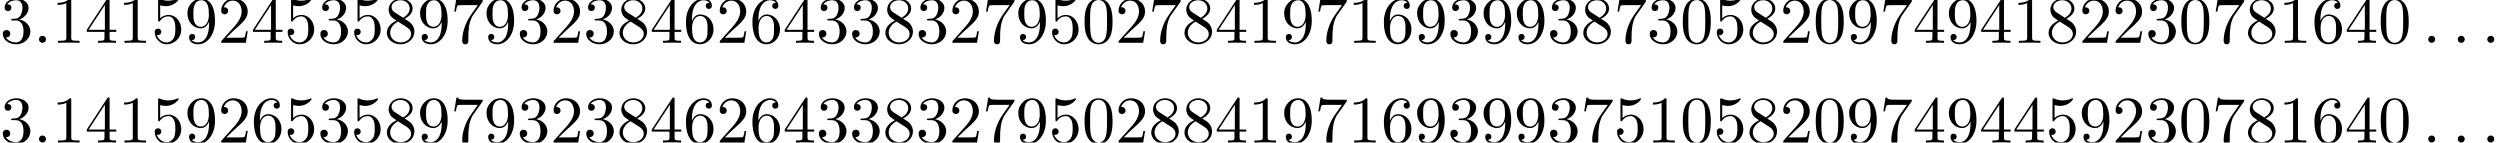 <?xml version='1.0' encoding='UTF-8'?>
<!-- This file was generated by dvisvgm 3.1.1 -->
<svg version='1.1' xmlns='http://www.w3.org/2000/svg' xmlns:xlink='http://www.w3.org/1999/xlink' width='374.707pt' height='21.364pt' viewBox='0 -21.364 374.707 21.364'>
<defs>
<path id='g1-48' d='M4.583-3.188C4.583-3.985 4.533-4.782 4.184-5.519C3.726-6.476 2.909-6.635 2.491-6.635C1.893-6.635 1.166-6.376 .757-5.45C.438-4.762 .389-3.985 .389-3.188C.389-2.441 .428-1.544 .837-.787C1.265 .02 1.993 .219 2.481 .219C3.019 .219 3.776 .01 4.214-.936C4.533-1.624 4.583-2.401 4.583-3.188ZM2.481 0C2.092 0 1.504-.249 1.325-1.205C1.215-1.803 1.215-2.72 1.215-3.308C1.215-3.945 1.215-4.603 1.295-5.141C1.484-6.326 2.232-6.416 2.481-6.416C2.809-6.416 3.467-6.237 3.656-5.25C3.756-4.692 3.756-3.935 3.756-3.308C3.756-2.56 3.756-1.883 3.646-1.245C3.497-.299 2.929 0 2.481 0Z'/>
<path id='g1-49' d='M2.929-6.376C2.929-6.615 2.929-6.635 2.7-6.635C2.082-5.998 1.205-5.998 .887-5.998V-5.689C1.086-5.689 1.674-5.689 2.192-5.948V-.787C2.192-.428 2.162-.309 1.265-.309H.946V0C1.295-.03 2.162-.03 2.56-.03S3.826-.03 4.174 0V-.309H3.856C2.959-.309 2.929-.418 2.929-.787V-6.376Z'/>
<path id='g1-50' d='M1.265-.767L2.321-1.793C3.875-3.168 4.473-3.706 4.473-4.702C4.473-5.838 3.577-6.635 2.361-6.635C1.235-6.635 .498-5.719 .498-4.832C.498-4.274 .996-4.274 1.026-4.274C1.196-4.274 1.544-4.394 1.544-4.802C1.544-5.061 1.365-5.32 1.016-5.32C.936-5.32 .917-5.32 .887-5.31C1.116-5.958 1.654-6.326 2.232-6.326C3.138-6.326 3.567-5.519 3.567-4.702C3.567-3.905 3.068-3.118 2.521-2.501L.608-.369C.498-.259 .498-.239 .498 0H4.194L4.473-1.733H4.224C4.174-1.435 4.105-.996 4.005-.847C3.935-.767 3.278-.767 3.059-.767H1.265Z'/>
<path id='g1-51' d='M2.889-3.507C3.706-3.776 4.284-4.473 4.284-5.26C4.284-6.077 3.407-6.635 2.451-6.635C1.445-6.635 .687-6.037 .687-5.28C.687-4.951 .907-4.762 1.196-4.762C1.504-4.762 1.704-4.981 1.704-5.27C1.704-5.768 1.235-5.768 1.086-5.768C1.395-6.257 2.052-6.386 2.411-6.386C2.819-6.386 3.367-6.167 3.367-5.27C3.367-5.151 3.347-4.573 3.088-4.134C2.79-3.656 2.451-3.626 2.202-3.616C2.122-3.606 1.883-3.587 1.813-3.587C1.733-3.577 1.664-3.567 1.664-3.467C1.664-3.357 1.733-3.357 1.903-3.357H2.341C3.158-3.357 3.527-2.68 3.527-1.704C3.527-.349 2.839-.06 2.401-.06C1.973-.06 1.225-.229 .877-.817C1.225-.767 1.534-.986 1.534-1.365C1.534-1.724 1.265-1.923 .976-1.923C.737-1.923 .418-1.783 .418-1.345C.418-.438 1.345 .219 2.431 .219C3.646 .219 4.553-.687 4.553-1.704C4.553-2.521 3.925-3.298 2.889-3.507Z'/>
<path id='g1-52' d='M2.929-1.644V-.777C2.929-.418 2.909-.309 2.172-.309H1.963V0C2.371-.03 2.889-.03 3.308-.03S4.254-.03 4.663 0V-.309H4.453C3.716-.309 3.696-.418 3.696-.777V-1.644H4.692V-1.953H3.696V-6.486C3.696-6.685 3.696-6.745 3.537-6.745C3.447-6.745 3.417-6.745 3.337-6.625L.279-1.953V-1.644H2.929ZM2.989-1.953H.558L2.989-5.669V-1.953Z'/>
<path id='g1-53' d='M4.473-2.002C4.473-3.188 3.656-4.184 2.58-4.184C2.102-4.184 1.674-4.025 1.315-3.676V-5.619C1.514-5.559 1.843-5.489 2.162-5.489C3.387-5.489 4.085-6.396 4.085-6.526C4.085-6.585 4.055-6.635 3.985-6.635C3.975-6.635 3.955-6.635 3.905-6.605C3.706-6.516 3.218-6.316 2.55-6.316C2.152-6.316 1.694-6.386 1.225-6.595C1.146-6.625 1.126-6.625 1.106-6.625C1.006-6.625 1.006-6.545 1.006-6.386V-3.437C1.006-3.258 1.006-3.178 1.146-3.178C1.215-3.178 1.235-3.208 1.275-3.268C1.385-3.427 1.753-3.965 2.56-3.965C3.078-3.965 3.328-3.507 3.407-3.328C3.567-2.959 3.587-2.57 3.587-2.072C3.587-1.724 3.587-1.126 3.347-.707C3.108-.319 2.74-.06 2.281-.06C1.554-.06 .986-.588 .817-1.176C.847-1.166 .877-1.156 .986-1.156C1.315-1.156 1.484-1.405 1.484-1.644S1.315-2.132 .986-2.132C.847-2.132 .498-2.062 .498-1.604C.498-.747 1.186 .219 2.301 .219C3.457 .219 4.473-.737 4.473-2.002Z'/>
<path id='g1-54' d='M1.315-3.268V-3.507C1.315-6.027 2.55-6.386 3.059-6.386C3.298-6.386 3.716-6.326 3.935-5.988C3.786-5.988 3.387-5.988 3.387-5.539C3.387-5.23 3.626-5.081 3.846-5.081C4.005-5.081 4.304-5.171 4.304-5.559C4.304-6.157 3.866-6.635 3.039-6.635C1.763-6.635 .418-5.35 .418-3.148C.418-.488 1.574 .219 2.501 .219C3.606 .219 4.553-.717 4.553-2.032C4.553-3.298 3.666-4.254 2.56-4.254C1.883-4.254 1.514-3.746 1.315-3.268ZM2.501-.06C1.873-.06 1.574-.658 1.514-.807C1.335-1.275 1.335-2.072 1.335-2.252C1.335-3.029 1.654-4.025 2.55-4.025C2.71-4.025 3.168-4.025 3.477-3.407C3.656-3.039 3.656-2.531 3.656-2.042C3.656-1.564 3.656-1.066 3.487-.707C3.188-.11 2.73-.06 2.501-.06Z'/>
<path id='g1-55' d='M4.742-6.067C4.832-6.187 4.832-6.207 4.832-6.416H2.411C1.196-6.416 1.176-6.545 1.136-6.735H.887L.558-4.682H.807C.837-4.842 .927-5.469 1.056-5.589C1.126-5.649 1.903-5.649 2.032-5.649H4.095C3.985-5.489 3.198-4.403 2.979-4.075C2.082-2.73 1.753-1.345 1.753-.329C1.753-.229 1.753 .219 2.212 .219S2.67-.229 2.67-.329V-.837C2.67-1.385 2.7-1.933 2.78-2.471C2.819-2.7 2.959-3.557 3.397-4.174L4.742-6.067Z'/>
<path id='g1-56' d='M1.624-4.553C1.166-4.852 1.126-5.191 1.126-5.36C1.126-5.968 1.773-6.386 2.481-6.386C3.208-6.386 3.846-5.868 3.846-5.151C3.846-4.583 3.457-4.105 2.859-3.756L1.624-4.553ZM3.078-3.606C3.796-3.975 4.284-4.493 4.284-5.151C4.284-6.067 3.397-6.635 2.491-6.635C1.494-6.635 .687-5.898 .687-4.971C.687-4.792 .707-4.344 1.126-3.875C1.235-3.756 1.604-3.507 1.853-3.337C1.275-3.049 .418-2.491 .418-1.504C.418-.448 1.435 .219 2.481 .219C3.606 .219 4.553-.608 4.553-1.674C4.553-2.032 4.443-2.481 4.065-2.899C3.875-3.108 3.716-3.208 3.078-3.606ZM2.082-3.188L3.308-2.411C3.587-2.222 4.055-1.923 4.055-1.315C4.055-.578 3.308-.06 2.491-.06C1.634-.06 .917-.677 .917-1.504C.917-2.082 1.235-2.72 2.082-3.188Z'/>
<path id='g1-57' d='M3.656-3.168V-2.849C3.656-.518 2.62-.06 2.042-.06C1.873-.06 1.335-.08 1.066-.418C1.504-.418 1.584-.707 1.584-.877C1.584-1.186 1.345-1.335 1.126-1.335C.966-1.335 .667-1.245 .667-.857C.667-.189 1.205 .219 2.052 .219C3.337 .219 4.553-1.136 4.553-3.278C4.553-5.958 3.407-6.635 2.521-6.635C1.973-6.635 1.484-6.456 1.056-6.007C.648-5.559 .418-5.141 .418-4.394C.418-3.148 1.295-2.172 2.411-2.172C3.019-2.172 3.427-2.59 3.656-3.168ZM2.421-2.401C2.262-2.401 1.803-2.401 1.494-3.029C1.315-3.397 1.315-3.895 1.315-4.384C1.315-4.922 1.315-5.39 1.524-5.758C1.793-6.257 2.172-6.386 2.521-6.386C2.979-6.386 3.308-6.047 3.477-5.599C3.597-5.28 3.636-4.653 3.636-4.194C3.636-3.367 3.298-2.401 2.421-2.401Z'/>
<path id='g0-58' d='M1.913-.528C1.913-.817 1.674-1.056 1.385-1.056S.857-.817 .857-.528S1.096 0 1.385 0S1.913-.239 1.913-.528Z'/>
</defs>
<g id='page1'>
<use x='0' y='-14.944' xlink:href='#g1-51'/>
<use x='4.981' y='-14.944' xlink:href='#g0-58'/>
<use x='7.749' y='-14.944' xlink:href='#g1-49'/>
<use x='12.73' y='-14.944' xlink:href='#g1-52'/>
<use x='17.711' y='-14.944' xlink:href='#g1-49'/>
<use x='22.693' y='-14.944' xlink:href='#g1-53'/>
<use x='27.674' y='-14.944' xlink:href='#g1-57'/>
<use x='32.655' y='-14.944' xlink:href='#g1-50'/>
<use x='37.637' y='-14.944' xlink:href='#g1-52'/>
<use x='42.618' y='-14.944' xlink:href='#g1-53'/>
<use x='47.599' y='-14.944' xlink:href='#g1-51'/>
<use x='52.581' y='-14.944' xlink:href='#g1-53'/>
<use x='57.562' y='-14.944' xlink:href='#g1-56'/>
<use x='62.543' y='-14.944' xlink:href='#g1-57'/>
<use x='67.525' y='-14.944' xlink:href='#g1-55'/>
<use x='72.506' y='-14.944' xlink:href='#g1-57'/>
<use x='77.487' y='-14.944' xlink:href='#g1-51'/>
<use x='82.469' y='-14.944' xlink:href='#g1-50'/>
<use x='87.45' y='-14.944' xlink:href='#g1-51'/>
<use x='92.432' y='-14.944' xlink:href='#g1-56'/>
<use x='97.413' y='-14.944' xlink:href='#g1-52'/>
<use x='102.394' y='-14.944' xlink:href='#g1-54'/>
<use x='107.376' y='-14.944' xlink:href='#g1-50'/>
<use x='112.357' y='-14.944' xlink:href='#g1-54'/>
<use x='117.338' y='-14.944' xlink:href='#g1-52'/>
<use x='122.32' y='-14.944' xlink:href='#g1-51'/>
<use x='127.301' y='-14.944' xlink:href='#g1-51'/>
<use x='132.282' y='-14.944' xlink:href='#g1-56'/>
<use x='137.264' y='-14.944' xlink:href='#g1-51'/>
<use x='142.245' y='-14.944' xlink:href='#g1-50'/>
<use x='147.226' y='-14.944' xlink:href='#g1-55'/>
<use x='152.208' y='-14.944' xlink:href='#g1-57'/>
<use x='157.189' y='-14.944' xlink:href='#g1-53'/>
<use x='162.17' y='-14.944' xlink:href='#g1-48'/>
<use x='167.152' y='-14.944' xlink:href='#g1-50'/>
<use x='172.133' y='-14.944' xlink:href='#g1-55'/>
<use x='177.114' y='-14.944' xlink:href='#g1-56'/>
<use x='182.096' y='-14.944' xlink:href='#g1-52'/>
<use x='187.077' y='-14.944' xlink:href='#g1-49'/>
<use x='192.058' y='-14.944' xlink:href='#g1-57'/>
<use x='197.04' y='-14.944' xlink:href='#g1-55'/>
<use x='202.021' y='-14.944' xlink:href='#g1-49'/>
<use x='207.002' y='-14.944' xlink:href='#g1-54'/>
<use x='211.984' y='-14.944' xlink:href='#g1-57'/>
<use x='216.965' y='-14.944' xlink:href='#g1-51'/>
<use x='221.946' y='-14.944' xlink:href='#g1-57'/>
<use x='226.928' y='-14.944' xlink:href='#g1-57'/>
<use x='231.909' y='-14.944' xlink:href='#g1-51'/>
<use x='236.89' y='-14.944' xlink:href='#g1-56'/>
<use x='241.872' y='-14.944' xlink:href='#g1-55'/>
<use x='246.853' y='-14.944' xlink:href='#g1-51'/>
<use x='251.834' y='-14.944' xlink:href='#g1-48'/>
<use x='256.816' y='-14.944' xlink:href='#g1-53'/>
<use x='261.797' y='-14.944' xlink:href='#g1-56'/>
<use x='266.778' y='-14.944' xlink:href='#g1-50'/>
<use x='271.76' y='-14.944' xlink:href='#g1-48'/>
<use x='276.741' y='-14.944' xlink:href='#g1-57'/>
<use x='281.722' y='-14.944' xlink:href='#g1-55'/>
<use x='286.704' y='-14.944' xlink:href='#g1-52'/>
<use x='291.685' y='-14.944' xlink:href='#g1-57'/>
<use x='296.666' y='-14.944' xlink:href='#g1-52'/>
<use x='301.648' y='-14.944' xlink:href='#g1-49'/>
<use x='306.629' y='-14.944' xlink:href='#g1-56'/>
<use x='311.61' y='-14.944' xlink:href='#g1-50'/>
<use x='316.592' y='-14.944' xlink:href='#g1-50'/>
<use x='321.573' y='-14.944' xlink:href='#g1-51'/>
<use x='326.554' y='-14.944' xlink:href='#g1-48'/>
<use x='331.536' y='-14.944' xlink:href='#g1-55'/>
<use x='336.517' y='-14.944' xlink:href='#g1-56'/>
<use x='341.498' y='-14.944' xlink:href='#g1-49'/>
<use x='346.48' y='-14.944' xlink:href='#g1-54'/>
<use x='351.461' y='-14.944' xlink:href='#g1-52'/>
<use x='356.442' y='-14.944' xlink:href='#g1-48'/>
<use x='363.084' y='-14.944' xlink:href='#g0-58'/>
<use x='367.512' y='-14.944' xlink:href='#g0-58'/>
<use x='371.94' y='-14.944' xlink:href='#g0-58'/>
<use x='0' y='0' xlink:href='#g1-51'/>
<use x='4.981' y='0' xlink:href='#g0-58'/>
<use x='7.749' y='0' xlink:href='#g1-49'/>
<use x='12.73' y='0' xlink:href='#g1-52'/>
<use x='17.711' y='0' xlink:href='#g1-49'/>
<use x='22.693' y='0' xlink:href='#g1-53'/>
<use x='27.674' y='0' xlink:href='#g1-57'/>
<use x='32.655' y='0' xlink:href='#g1-50'/>
<use x='37.637' y='0' xlink:href='#g1-54'/>
<use x='42.618' y='0' xlink:href='#g1-53'/>
<use x='47.599' y='0' xlink:href='#g1-51'/>
<use x='52.581' y='0' xlink:href='#g1-53'/>
<use x='57.562' y='0' xlink:href='#g1-56'/>
<use x='62.543' y='0' xlink:href='#g1-57'/>
<use x='67.525' y='0' xlink:href='#g1-55'/>
<use x='72.506' y='0' xlink:href='#g1-57'/>
<use x='77.487' y='0' xlink:href='#g1-51'/>
<use x='82.469' y='0' xlink:href='#g1-50'/>
<use x='87.45' y='0' xlink:href='#g1-51'/>
<use x='92.432' y='0' xlink:href='#g1-56'/>
<use x='97.413' y='0' xlink:href='#g1-52'/>
<use x='102.394' y='0' xlink:href='#g1-54'/>
<use x='107.376' y='0' xlink:href='#g1-50'/>
<use x='112.357' y='0' xlink:href='#g1-54'/>
<use x='117.338' y='0' xlink:href='#g1-52'/>
<use x='122.32' y='0' xlink:href='#g1-51'/>
<use x='127.301' y='0' xlink:href='#g1-51'/>
<use x='132.282' y='0' xlink:href='#g1-56'/>
<use x='137.264' y='0' xlink:href='#g1-51'/>
<use x='142.245' y='0' xlink:href='#g1-50'/>
<use x='147.226' y='0' xlink:href='#g1-55'/>
<use x='152.208' y='0' xlink:href='#g1-57'/>
<use x='157.189' y='0' xlink:href='#g1-53'/>
<use x='162.17' y='0' xlink:href='#g1-48'/>
<use x='167.152' y='0' xlink:href='#g1-50'/>
<use x='172.133' y='0' xlink:href='#g1-56'/>
<use x='177.114' y='0' xlink:href='#g1-56'/>
<use x='182.096' y='0' xlink:href='#g1-52'/>
<use x='187.077' y='0' xlink:href='#g1-49'/>
<use x='192.058' y='0' xlink:href='#g1-57'/>
<use x='197.04' y='0' xlink:href='#g1-55'/>
<use x='202.021' y='0' xlink:href='#g1-49'/>
<use x='207.002' y='0' xlink:href='#g1-54'/>
<use x='211.984' y='0' xlink:href='#g1-57'/>
<use x='216.965' y='0' xlink:href='#g1-51'/>
<use x='221.946' y='0' xlink:href='#g1-57'/>
<use x='226.928' y='0' xlink:href='#g1-57'/>
<use x='231.909' y='0' xlink:href='#g1-51'/>
<use x='236.89' y='0' xlink:href='#g1-55'/>
<use x='241.872' y='0' xlink:href='#g1-53'/>
<use x='246.853' y='0' xlink:href='#g1-49'/>
<use x='251.834' y='0' xlink:href='#g1-48'/>
<use x='256.816' y='0' xlink:href='#g1-53'/>
<use x='261.797' y='0' xlink:href='#g1-56'/>
<use x='266.778' y='0' xlink:href='#g1-50'/>
<use x='271.76' y='0' xlink:href='#g1-48'/>
<use x='276.741' y='0' xlink:href='#g1-57'/>
<use x='281.722' y='0' xlink:href='#g1-55'/>
<use x='286.704' y='0' xlink:href='#g1-52'/>
<use x='291.685' y='0' xlink:href='#g1-57'/>
<use x='296.666' y='0' xlink:href='#g1-52'/>
<use x='301.648' y='0' xlink:href='#g1-52'/>
<use x='306.629' y='0' xlink:href='#g1-53'/>
<use x='311.61' y='0' xlink:href='#g1-57'/>
<use x='316.592' y='0' xlink:href='#g1-50'/>
<use x='321.573' y='0' xlink:href='#g1-51'/>
<use x='326.554' y='0' xlink:href='#g1-48'/>
<use x='331.536' y='0' xlink:href='#g1-55'/>
<use x='336.517' y='0' xlink:href='#g1-56'/>
<use x='341.498' y='0' xlink:href='#g1-49'/>
<use x='346.48' y='0' xlink:href='#g1-54'/>
<use x='351.461' y='0' xlink:href='#g1-52'/>
<use x='356.442' y='0' xlink:href='#g1-48'/>
<use x='363.084' y='0' xlink:href='#g0-58'/>
<use x='367.512' y='0' xlink:href='#g0-58'/>
<use x='371.94' y='0' xlink:href='#g0-58'/>
</g>
</svg>